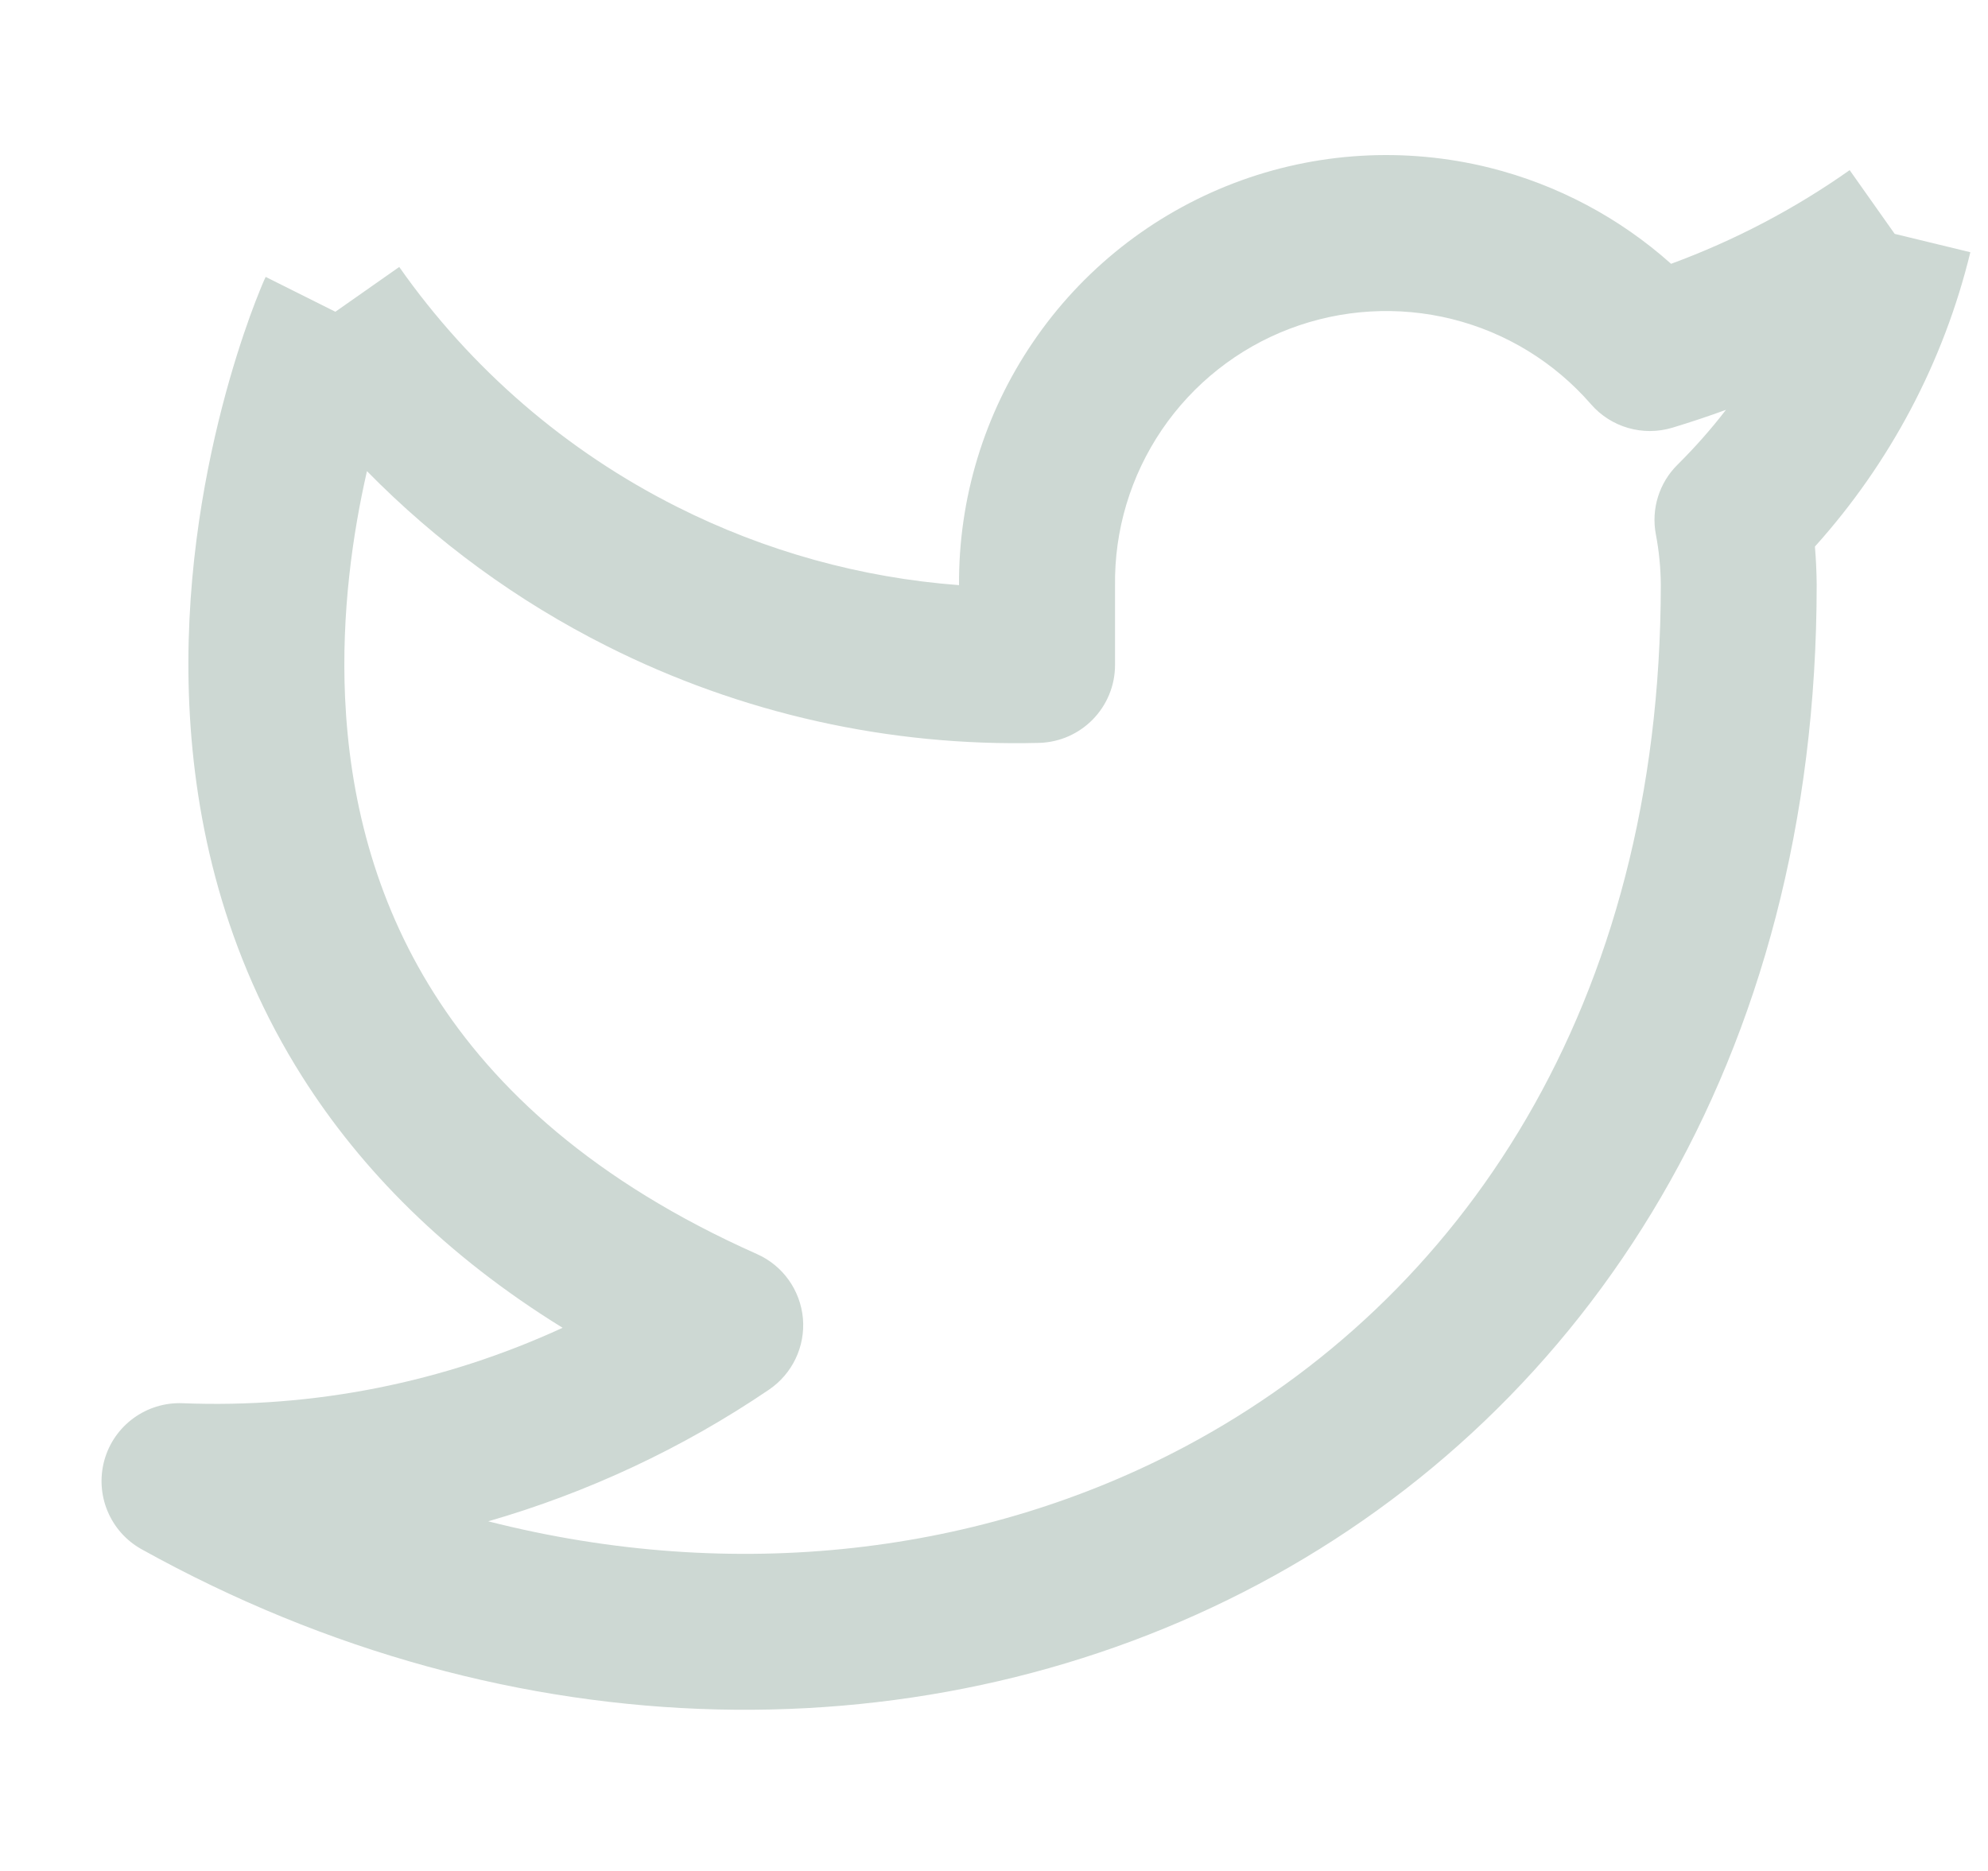 <svg width="17" height="16" viewBox="0 0 17 16" fill="none" xmlns="http://www.w3.org/2000/svg">
<path fill-rule="evenodd" clip-rule="evenodd" d="M10.552 1.566C11.251 1.299 12.015 1.254 12.741 1.435C13.319 1.58 13.85 1.863 14.29 2.256C14.831 2.057 15.345 1.788 15.817 1.455L16.202 2L16.849 2.157C16.621 3.095 16.163 3.959 15.52 4.674C15.529 4.781 15.534 4.889 15.535 4.997L15.535 5C15.535 9.066 13.577 12.05 10.765 13.546C7.969 15.034 4.395 15.018 1.211 13.249C0.941 13.099 0.81 12.783 0.893 12.486C0.976 12.189 1.253 11.988 1.561 12C2.686 12.045 3.799 11.821 4.811 11.355C3.809 10.736 3.088 10.002 2.586 9.21C1.917 8.154 1.665 7.035 1.619 6.03C1.573 5.028 1.733 4.125 1.9 3.478C1.984 3.153 2.071 2.889 2.138 2.703C2.172 2.609 2.201 2.536 2.222 2.484C2.232 2.458 2.241 2.437 2.247 2.423L2.255 2.405L2.257 2.4C2.262 2.389 2.267 2.379 2.272 2.368L2.868 2.666L3.414 2.283C4.024 3.152 4.84 3.857 5.789 4.334C6.543 4.714 7.363 4.941 8.201 5.004C8.196 4.264 8.416 3.54 8.832 2.928C9.252 2.308 9.853 1.833 10.552 1.566ZM3.138 4.029C3.016 4.563 2.918 5.24 2.951 5.969C2.989 6.798 3.194 7.678 3.713 8.497C4.228 9.311 5.079 10.104 6.472 10.724C6.694 10.822 6.844 11.033 6.866 11.274C6.887 11.515 6.776 11.748 6.576 11.884C5.835 12.387 5.024 12.765 4.175 13.01C6.288 13.548 8.406 13.291 10.138 12.369C12.493 11.116 14.201 8.6 14.202 5.001C14.201 4.857 14.187 4.713 14.16 4.571C14.118 4.353 14.188 4.128 14.347 3.972C14.495 3.825 14.633 3.669 14.759 3.505C14.608 3.56 14.455 3.611 14.3 3.658C14.049 3.733 13.777 3.655 13.605 3.457C13.293 3.098 12.879 2.844 12.418 2.729C11.957 2.614 11.471 2.643 11.027 2.812C10.583 2.981 10.202 3.283 9.935 3.676C9.668 4.07 9.528 4.535 9.535 5.011L9.535 5.02H9.535V5.686C9.535 6.048 9.247 6.343 8.886 6.353C7.604 6.386 6.334 6.102 5.189 5.525C4.425 5.141 3.733 4.635 3.138 4.029Z" fill="#CDD8D3"/>
</svg>
